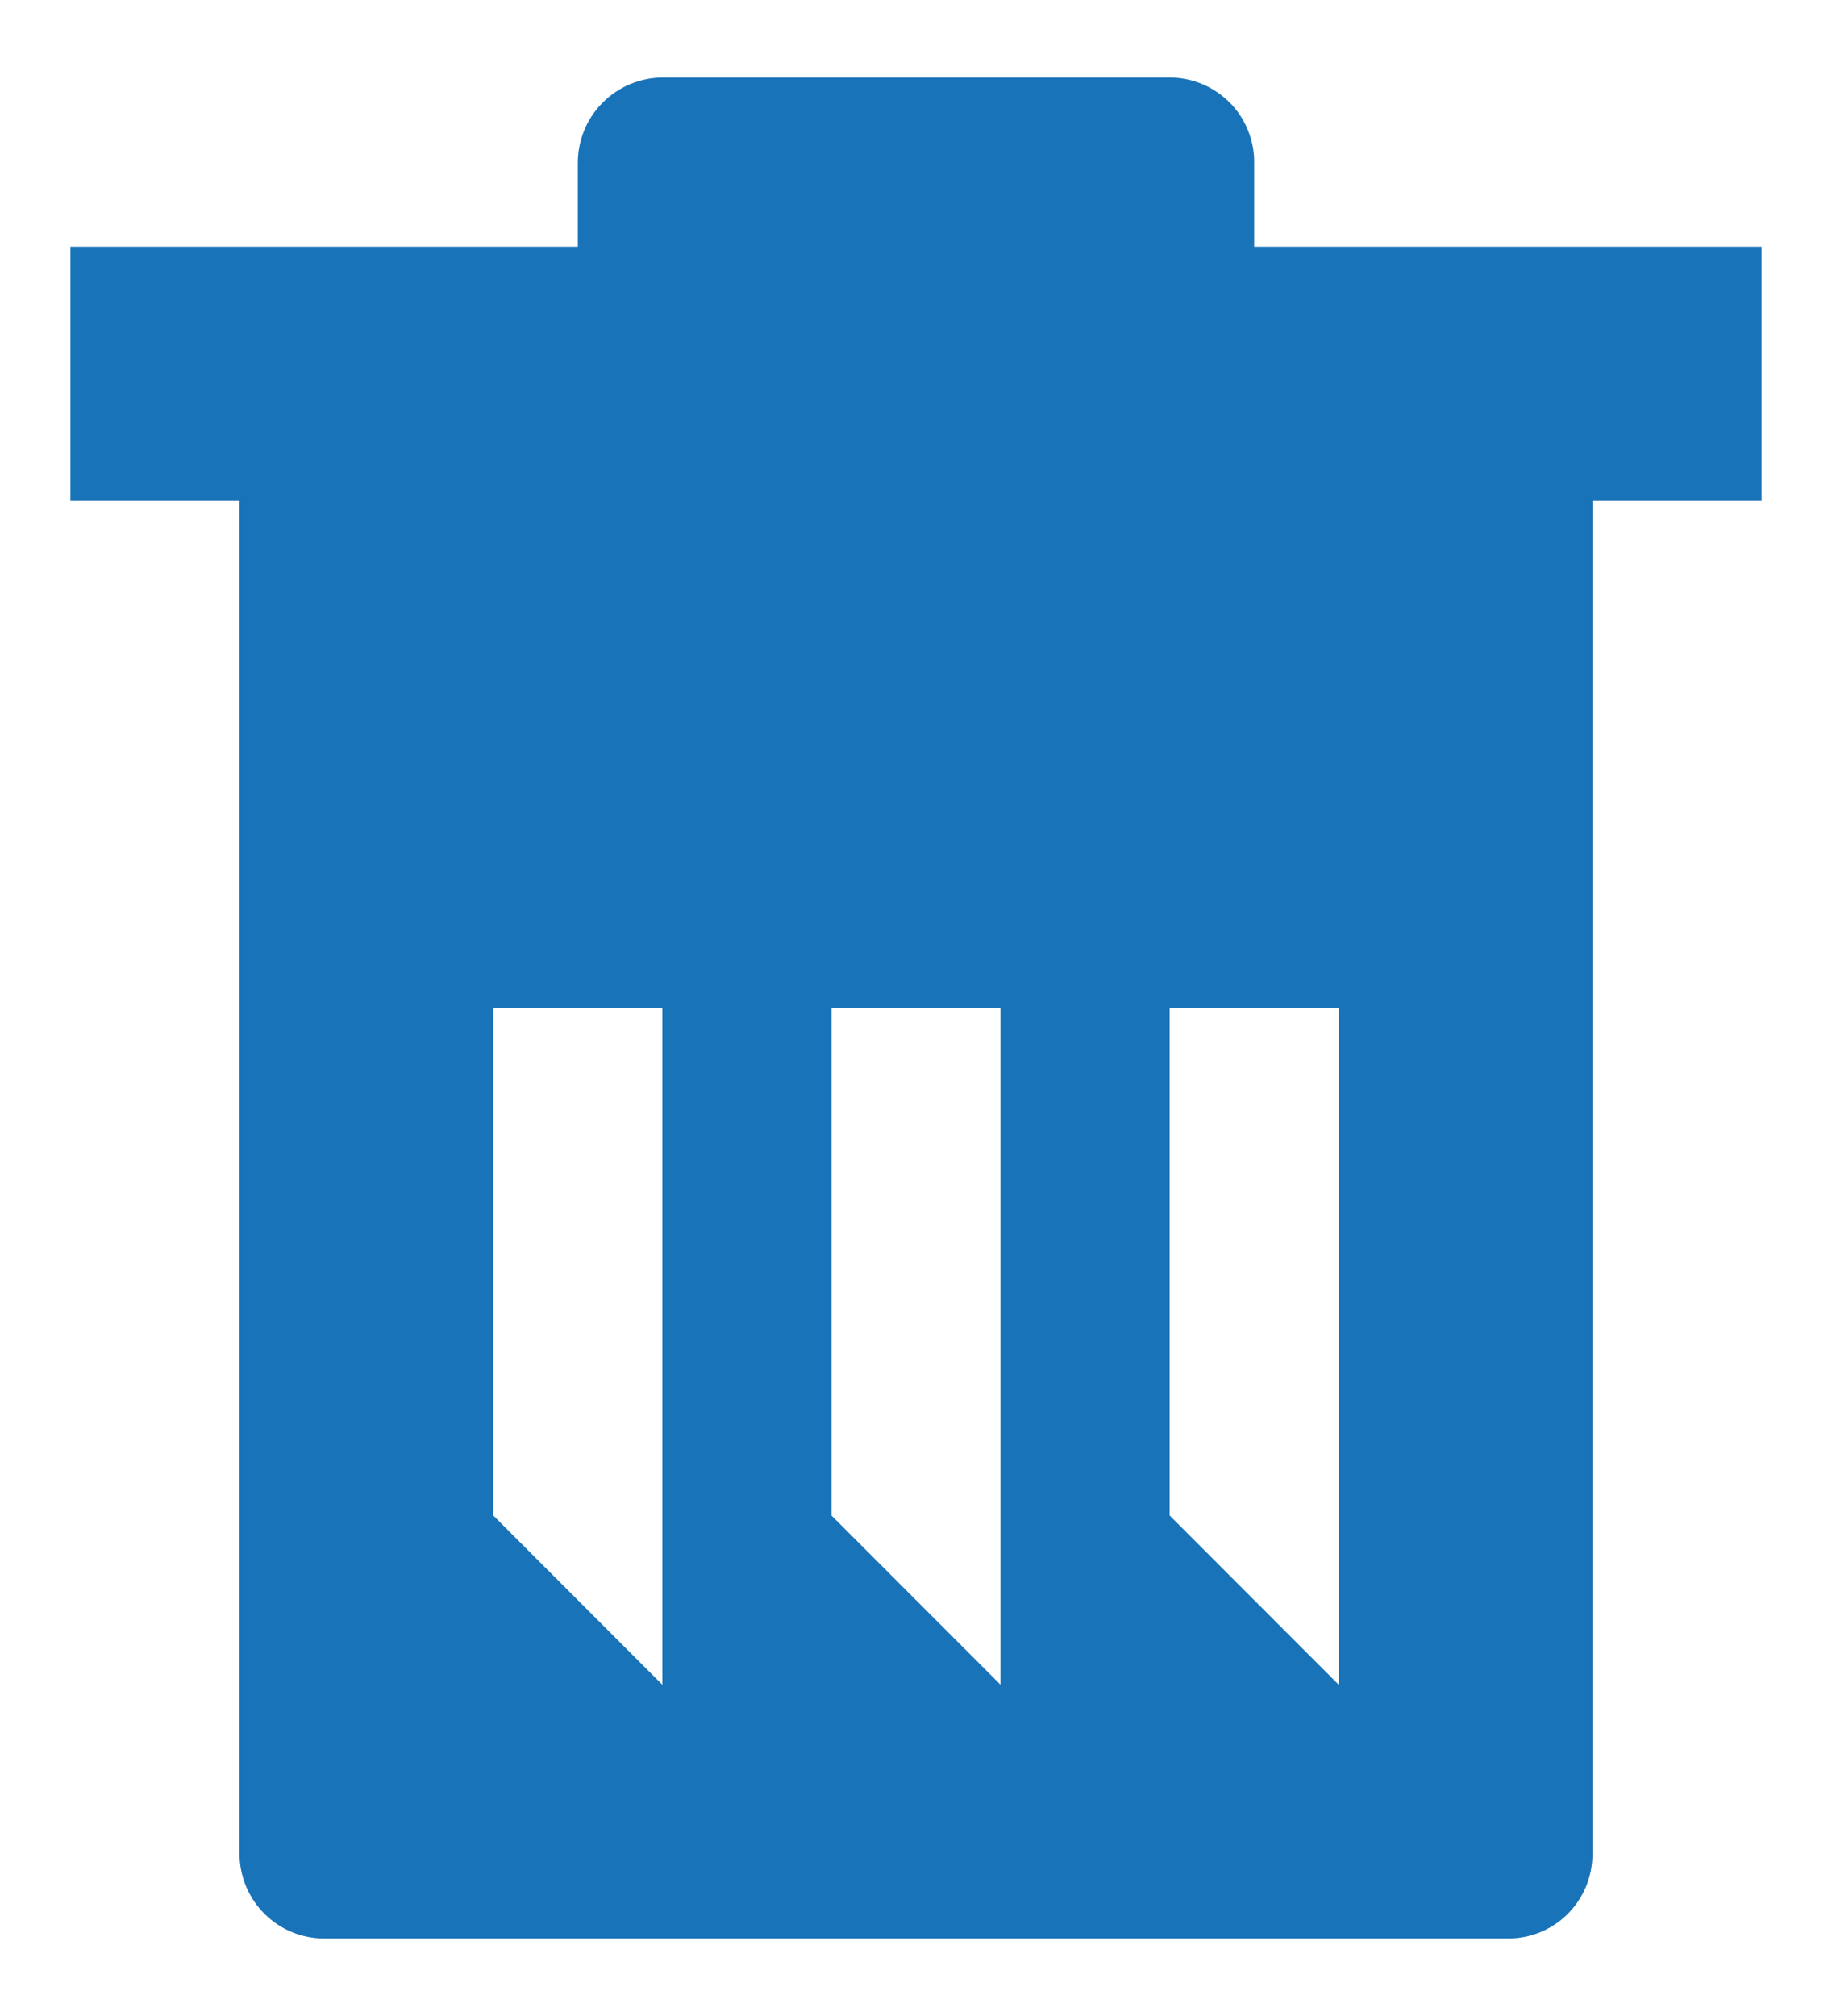 <svg width="20" height="22" viewBox="0 0 20 22" fill="none" xmlns="http://www.w3.org/2000/svg">
<path fill-rule="evenodd" clip-rule="evenodd" d="M2.615 2.692H6.308V1.778C6.308 1.532 6.404 1.296 6.577 1.122C6.75 0.947 6.985 0.848 7.231 0.846H12.769C12.891 0.846 13.012 0.87 13.124 0.917C13.237 0.964 13.339 1.033 13.425 1.119C13.511 1.206 13.579 1.309 13.624 1.422C13.67 1.535 13.694 1.656 13.692 1.778V2.692H19.231V5.462H17.385V20.238C17.384 20.359 17.36 20.479 17.314 20.59C17.267 20.701 17.199 20.803 17.113 20.888C17.028 20.973 16.926 21.04 16.814 21.086C16.702 21.131 16.582 21.155 16.462 21.154H3.539C3.295 21.154 3.061 21.058 2.888 20.886C2.716 20.715 2.617 20.482 2.615 20.238V5.462H0.769V2.692H2.615ZM7.231 18.385V11H5.385V16.538L7.231 18.385ZM10.923 18.385V11H9.077V16.538L10.923 18.385ZM14.615 18.385V11H12.769V16.538L14.615 18.385Z" fill="#1973B8"/>
</svg>
